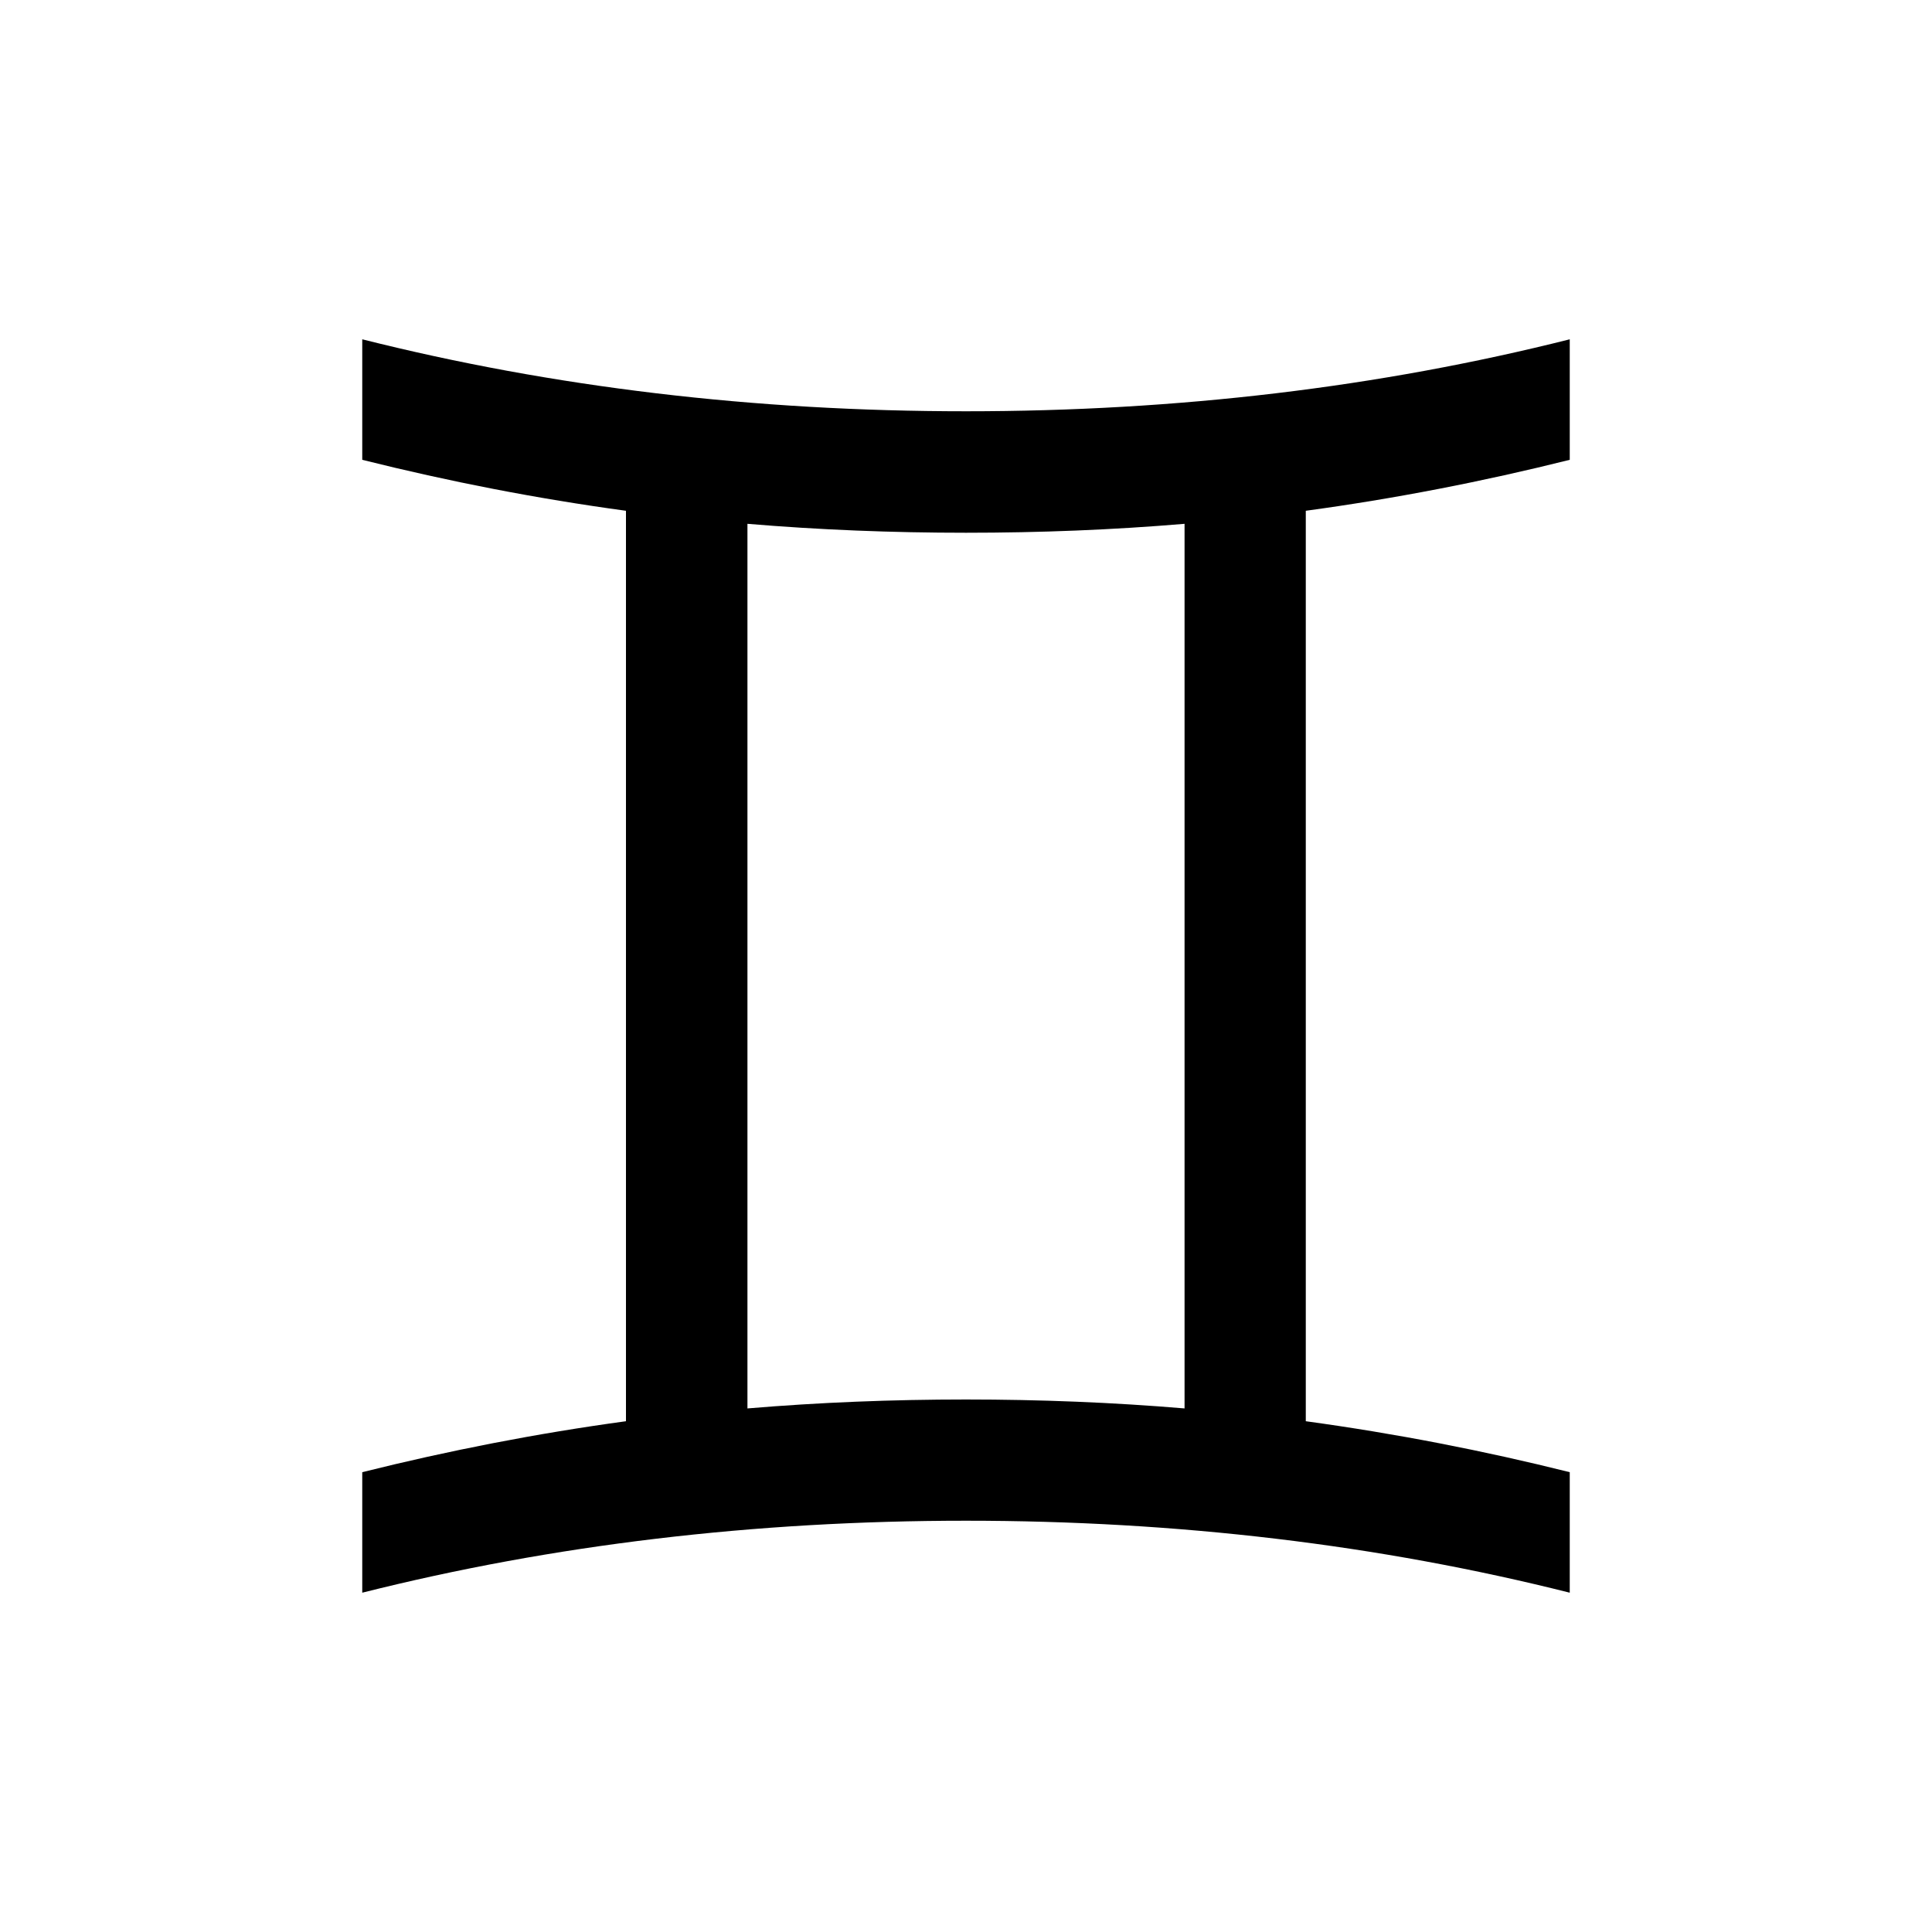 <?xml version="1.0" encoding="utf-8"?>
<!-- Generator: Adobe Illustrator 28.3.0, SVG Export Plug-In . SVG Version: 6.00 Build 0)  -->
<svg version="1.1" id="Layer_1" xmlns="http://www.w3.org/2000/svg" xmlns:xlink="http://www.w3.org/1999/xlink" x="0px" y="0px"
	 viewBox="0 0 800 800" style="enable-background:new 0 0 800 800;" xml:space="preserve">
<path id="text2425" d="M540.7,588.5c37.3,5.1,73.7,12.2,109.3,21.1v49.9c-79.1-19.9-162.4-29.8-250-29.8c-87.6,0-170.9,9.9-250,29.8
	v-49.9c36-9,72.5-16.1,109.2-21.1v-377c-36.8-5-73.2-12.1-109.2-21.1v-49.9c79.1,19.9,162.4,29.8,250,29.8
	c87.6,0,170.9-9.9,250-29.8v49.9c-36,9-72.5,16.1-109.3,21.1V588.5z M490.5,216.9c-29.7,2.5-59.9,3.7-90.5,3.7s-60.8-1.2-90.5-3.7
	v366.3c29.7-2.5,59.9-3.7,90.5-3.7s60.8,1.2,90.5,3.7V216.9z"/>
</svg>

